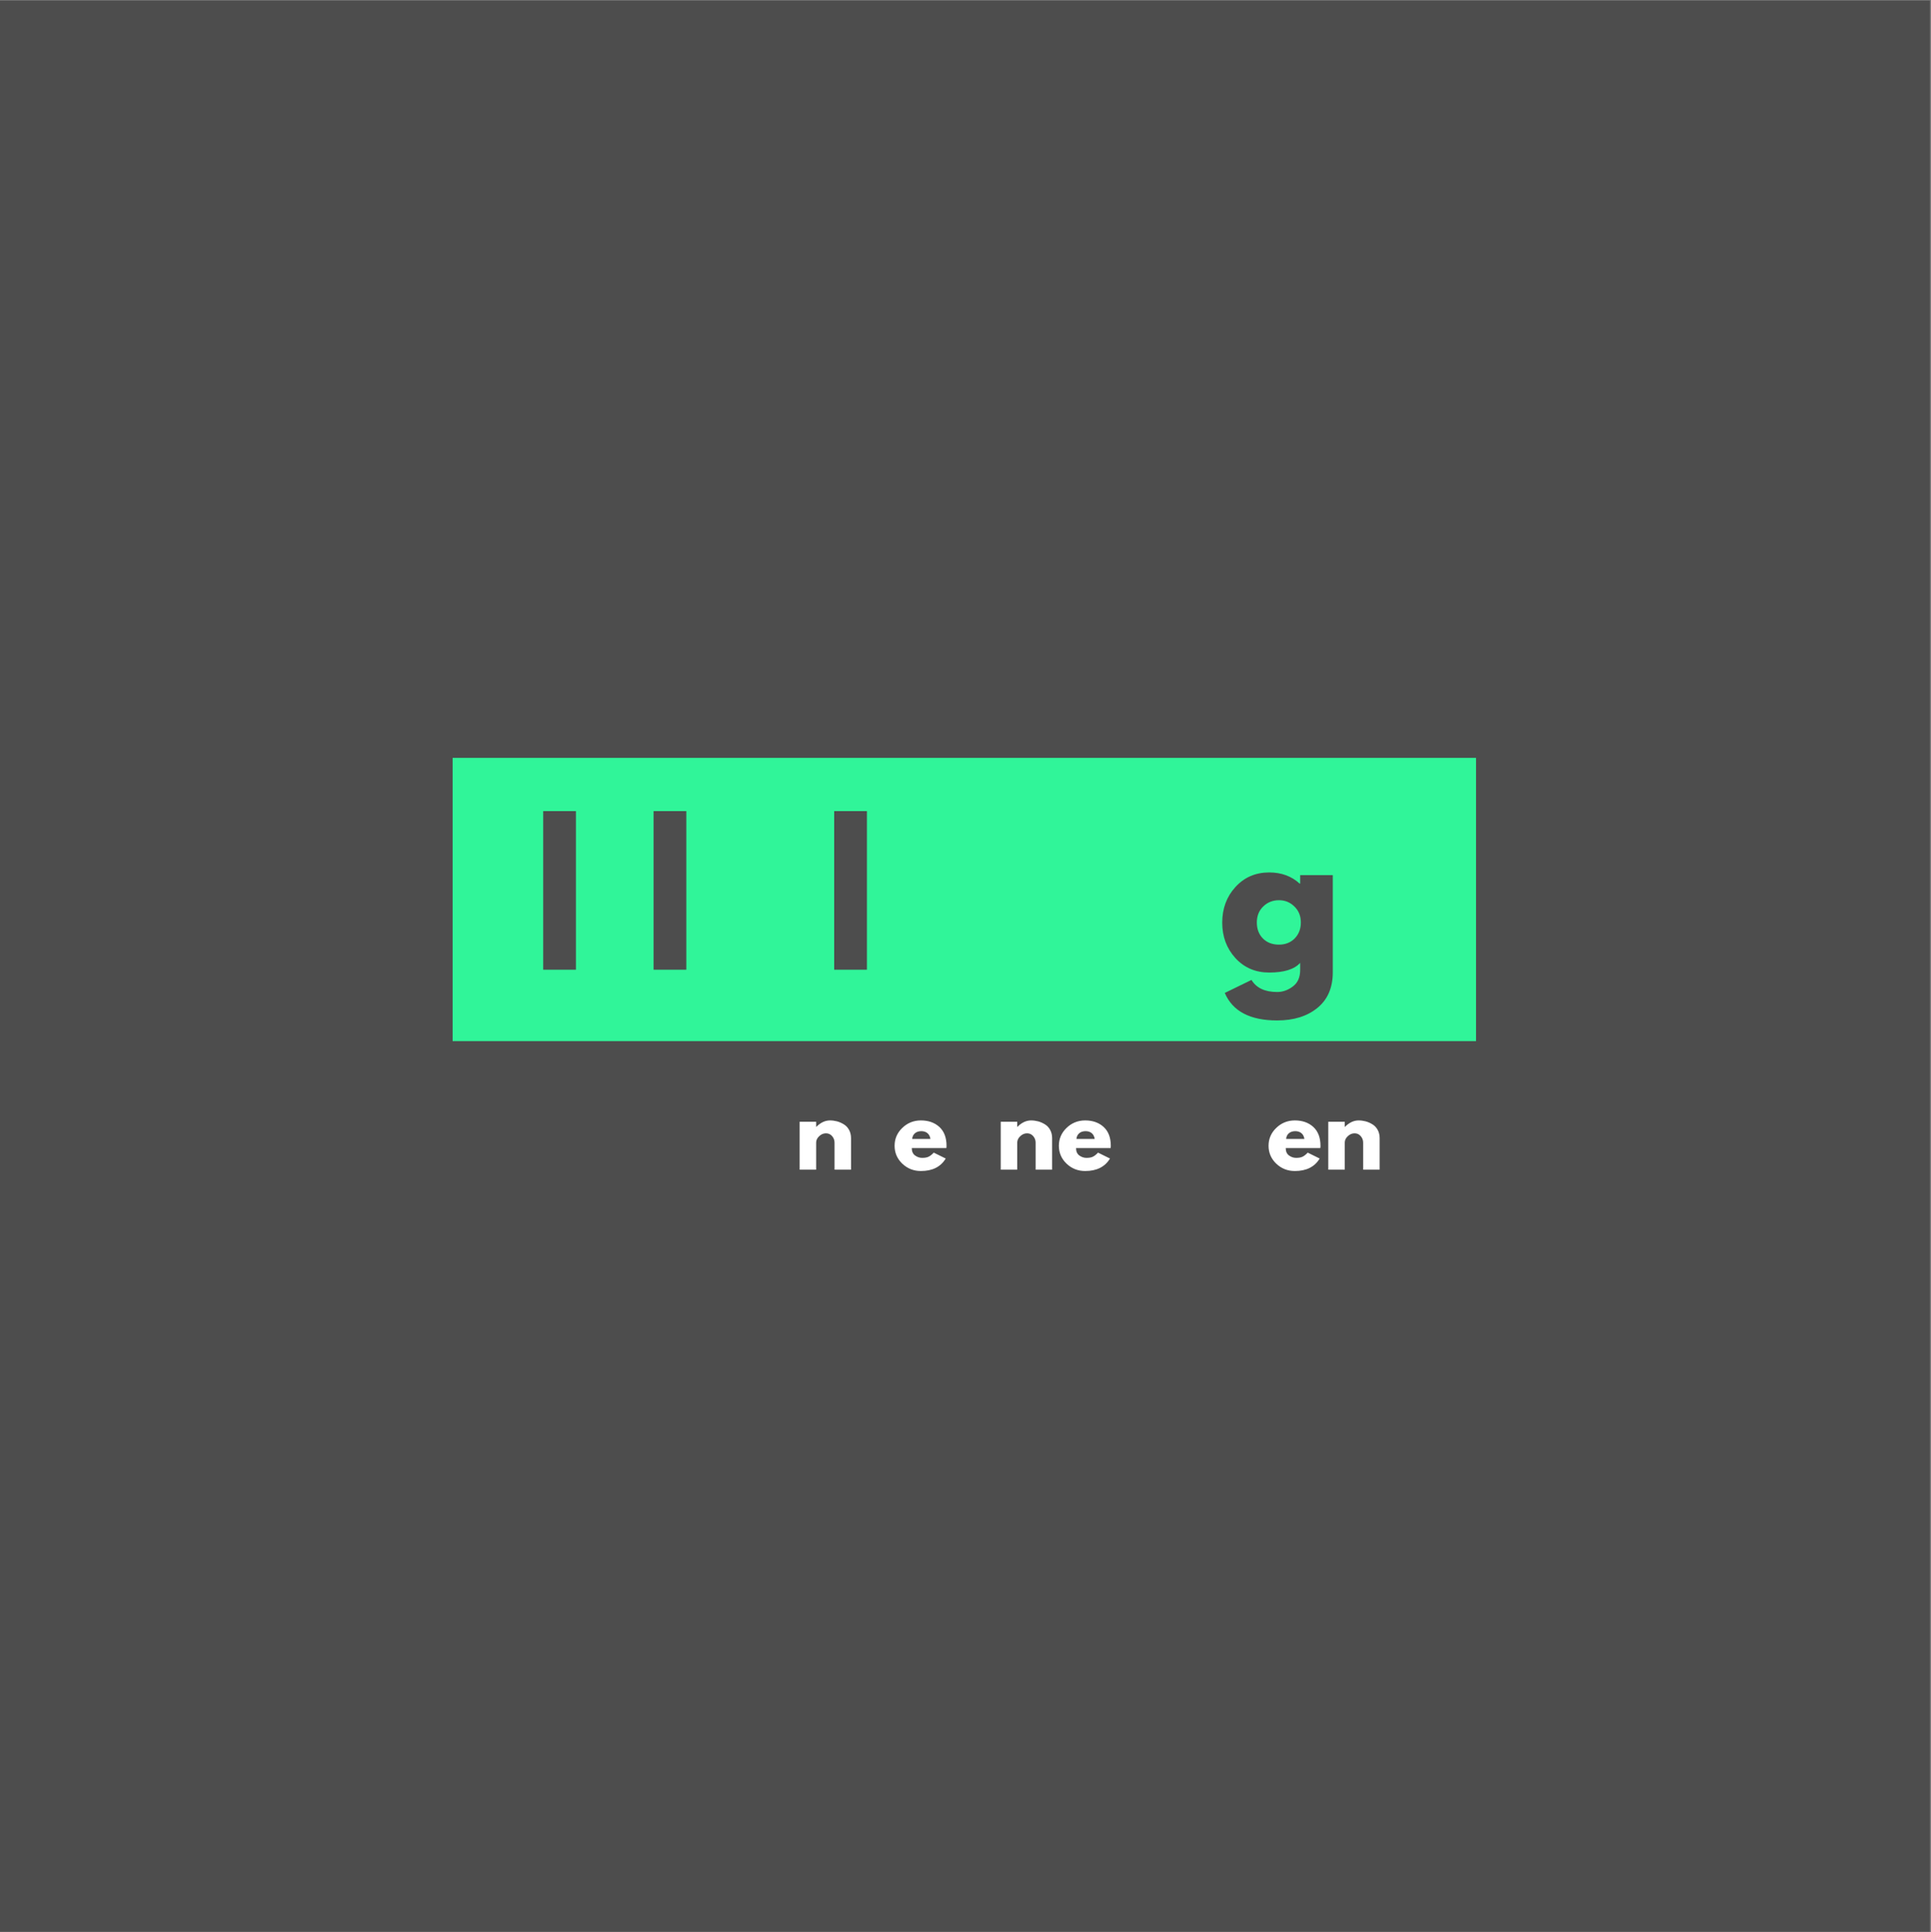 <?xml version="1.0" encoding="iso-8859-1"?>
<svg xmlns="http://www.w3.org/2000/svg" xmlns:xlink="http://www.w3.org/1999/xlink" width="224.88pt" height="225pt" viewBox="0 0 224.88 225" version="1.2">
	
	
	

	
	
	<rect x="0" y="0" width="224.88" height="225" fill="#808080" stroke="none"/>
	
	
	

	
	
	<defs>
		
		
		

		
		
		<g>
			
			
			

			
			
			<symbol overflow="visible" id="glyph0-0">
				
				

				
				
				

			
			</symbol>
			
			
			

			
			
			<symbol overflow="visible" id="glyph0-1">
				
				

				
				
				

			
			</symbol>
			
			
			

			
			
			<symbol overflow="visible" id="glyph0-2">
				
				

				
				
				

			
			</symbol>
			
			
			

			
			
			<symbol overflow="visible" id="glyph0-3">
				
				

				
				
				

			
			</symbol>
			
			
			

			
			
			<symbol overflow="visible" id="glyph0-4">
				
				
				

				
				
				<path style="stroke:none;" d="M 0.656 0 L 0.656 -5.578 L 2.578 -5.578 L 2.578 -4.984 L 2.594 -4.984 C 3.094 -5.484 3.625 -5.734 4.188 -5.734 C 4.469 -5.734 4.742 -5.695 5.016 -5.625 C 5.285 -5.551 5.547 -5.438 5.797 -5.281 C 6.047 -5.133 6.25 -4.922 6.406 -4.641 C 6.562 -4.359 6.641 -4.035 6.641 -3.672 L 6.641 0 L 4.719 0 L 4.719 -3.156 C 4.719 -3.438 4.625 -3.688 4.438 -3.906 C 4.25 -4.125 4.008 -4.234 3.719 -4.234 C 3.426 -4.234 3.16 -4.117 2.922 -3.891 C 2.691 -3.672 2.578 -3.426 2.578 -3.156 L 2.578 0 Z M 0.656 0 " animation_id="4"/>
				
				
				

			
			
			</symbol>
			
			
			

			
			
			<symbol overflow="visible" id="glyph0-5">
				
				

				
				
				

			
			</symbol>
			
			
			

			
			
			<symbol overflow="visible" id="glyph0-6">
				
				
				

				
				
				<path style="stroke:none;" d="M 6.281 -2.516 L 2.25 -2.516 C 2.25 -2.129 2.375 -1.844 2.625 -1.656 C 2.883 -1.469 3.16 -1.375 3.453 -1.375 C 3.766 -1.375 4.008 -1.414 4.188 -1.5 C 4.375 -1.582 4.582 -1.742 4.812 -1.984 L 6.203 -1.297 C 5.617 -0.328 4.656 0.156 3.312 0.156 C 2.469 0.156 1.742 -0.129 1.141 -0.703 C 0.547 -1.273 0.25 -1.969 0.25 -2.781 C 0.25 -3.594 0.547 -4.285 1.141 -4.859 C 1.742 -5.441 2.469 -5.734 3.312 -5.734 C 4.195 -5.734 4.914 -5.477 5.469 -4.969 C 6.02 -4.457 6.297 -3.727 6.297 -2.781 C 6.297 -2.645 6.289 -2.555 6.281 -2.516 Z M 2.297 -3.578 L 4.422 -3.578 C 4.379 -3.867 4.266 -4.094 4.078 -4.25 C 3.891 -4.406 3.648 -4.484 3.359 -4.484 C 3.047 -4.484 2.797 -4.398 2.609 -4.234 C 2.422 -4.066 2.316 -3.848 2.297 -3.578 Z M 2.297 -3.578 " animation_id="6"/>
				
				
				

			
			
			</symbol>
			
			
			

			
			
			<symbol overflow="visible" id="glyph0-7">
				
				

				
				
				

			
			</symbol>
			
			
			

			
			
			<symbol overflow="visible" id="glyph0-8">
				
				

				
				
				

			
			</symbol>
			
			
			

			
			
			<symbol overflow="visible" id="glyph0-9">
				
				

				
				
				

			
			</symbol>
			
			
			

			
			
			<symbol overflow="visible" id="glyph1-0">
				
				

				
				
				

			
			</symbol>
			
			
			

			
			
			<symbol overflow="visible" id="glyph1-1">
				
				
				

				
				
				<path style="stroke:none;" d="M 1.281 0 L 1.281 -18.469 L 5.094 -18.469 L 5.094 0 Z M 1.281 0 " animation_id="11"/>
				
				
				

			
			
			</symbol>
			
			
			

			
			
			<symbol overflow="visible" id="glyph1-2">
				
				

				
				
				

			
			</symbol>
			
			
			

			
			
			<symbol overflow="visible" id="glyph1-3">
				
				

				
				
				

			
			</symbol>
			
			
			

			
			
			<symbol overflow="visible" id="glyph1-4">
				
				

				
				
				

			
			</symbol>
			
			
			

			
			
			<symbol overflow="visible" id="glyph1-5">
				
				

				
				
				

			
			</symbol>
			
			
			

			
			
			<symbol overflow="visible" id="glyph1-6">
				
				

				
				
				

			
			</symbol>
			
			
			

			
			
			<symbol overflow="visible" id="glyph1-7">
				
				
				

				
				
				<path style="stroke:none;" d="M 0.797 2.703 L 3.906 1.188 C 4.477 2.125 5.473 2.594 6.891 2.594 C 7.547 2.594 8.156 2.379 8.719 1.953 C 9.289 1.535 9.578 0.891 9.578 0.016 L 9.578 -0.797 C 8.898 -0.047 7.695 0.328 5.969 0.328 C 4.375 0.328 3.062 -0.234 2.031 -1.359 C 1.008 -2.484 0.5 -3.859 0.5 -5.484 C 0.5 -7.117 1.008 -8.5 2.031 -9.625 C 3.062 -10.758 4.375 -11.328 5.969 -11.328 C 7.383 -11.328 8.566 -10.895 9.516 -10.031 L 9.578 -10.031 L 9.578 -11.016 L 13.375 -11.016 L 13.375 0.297 C 13.375 2.086 12.781 3.469 11.594 4.438 C 10.406 5.414 8.836 5.906 6.891 5.906 C 3.742 5.906 1.711 4.836 0.797 2.703 Z M 5.266 -7.359 C 4.773 -6.879 4.531 -6.258 4.531 -5.5 C 4.531 -4.738 4.766 -4.117 5.234 -3.641 C 5.711 -3.16 6.336 -2.922 7.109 -2.922 C 7.848 -2.922 8.457 -3.16 8.938 -3.641 C 9.414 -4.129 9.656 -4.75 9.656 -5.5 C 9.656 -6.258 9.406 -6.879 8.906 -7.359 C 8.414 -7.848 7.816 -8.094 7.109 -8.094 C 6.379 -8.094 5.766 -7.848 5.266 -7.359 Z M 5.266 -7.359 " animation_id="17"/>
				
				
				

			
			
			</symbol>
			
			
			

		
		
		</g>
		
		
		

		
		
		<clipPath id="clip1">
			
			
			
  
			
			
			<path d="M 0 0.059 L 224.762 0.059 L 224.762 224.938 L 0 224.938 Z M 0 0.059 " animation_id="18"/>
			
			
			

		
		
		</clipPath>
		
		
		

		
		
		<clipPath id="clip2">
			
			
			
  
			
			
			<path d="M 52.711 88.25 L 171.898 88.25 L 171.898 121.23 L 52.711 121.23 Z M 52.711 88.25 " animation_id="19"/>
			
			
			

		
		
		</clipPath>
		
		
		

	
	
	</defs>
	
	
	

	
	
	<g id="surface1">
		
		
		

		
		
		<g clip-path="url(#clip1)" clip-rule="nonzero">
			
			
			

			
			
			

			
			
			<path style=" stroke:none;fill-rule:nonzero;fill:rgb(30.199%,30.199%,30.199%);fill-opacity:1;" d="M 0 0.059 L 224.879 0.059 L 224.879 224.941 L 0 224.941 Z M 0 0.059 " animation_id="21"/>
			
			
			

		
		
		</g>
		
		
		

		
		
		<g clip-path="url(#clip2)" clip-rule="nonzero">
			
			
			

			
			
			<path style=" stroke:none;fill-rule:nonzero;fill:rgb(18.819%,96.078%,59.999%);fill-opacity:1;" d="M 52.711 44.953 L 171.898 44.953 L 171.898 164.141 L 52.711 164.141 Z M 52.711 44.953 " animation_id="22"/>
			
			
			

		
		
		</g>
		
		
		

		
		
		<g style="fill:rgb(100%,100%,100%);fill-opacity:1;">
			
			
			
  
			
			
			<use xlink:href="#glyph0-1" x="63.577" y="136.201"/>
			
			
			

		
		
		</g>
		
		
		

		
		
		<g style="fill:rgb(100%,100%,100%);fill-opacity:1;">
			
			
			
  
			
			
			<use xlink:href="#glyph0-2" x="70.808" y="136.201"/>
			
			
			

		
		
		</g>
		
		
		

		
		
		<g style="fill:rgb(100%,100%,100%);fill-opacity:1;">
			
			
			
  
			
			
			<use xlink:href="#glyph0-3" x="78.224" y="136.201"/>
			
			
			

		
		
		</g>
		
		
		

		
		
		<g style="fill:rgb(100%,100%,100%);fill-opacity:1;">
			
			
			
  
			
			
			<use xlink:href="#glyph0-3" x="85.346" y="136.201"/>
			
			
			

		
		
		</g>
		
		
		

		
		
		<g style="fill:rgb(100%,100%,100%);fill-opacity:1;">
			
			
			
  
			
			
			<use xlink:href="#glyph0-4" x="92.469" y="136.201"/>
			
			
			

		
		
		</g>
		
		
		

		
		
		<g style="fill:rgb(100%,100%,100%);fill-opacity:1;">
			
			
			
  
			
			
			<use xlink:href="#glyph0-5" x="99.646" y="136.201"/>
			
			
			

		
		
		</g>
		
		
		

		
		
		<g style="fill:rgb(100%,100%,100%);fill-opacity:1;">
			
			
			
  
			
			
			<use xlink:href="#glyph0-6" x="103.934" y="136.201"/>
			
			
			

		
		
		</g>
		
		
		

		
		
		<g style="fill:rgb(100%,100%,100%);fill-opacity:1;">
			
			
			
  
			
			
			<use xlink:href="#glyph0-7" x="110.481" y="136.201"/>
			
			
			

		
		
		</g>
		
		
		

		
		
		<g style="fill:rgb(100%,100%,100%);fill-opacity:1;">
			
			
			
  
			
			
			<use xlink:href="#glyph0-4" x="115.888" y="136.201"/>
			
			
			

		
		
		</g>
		
		
		

		
		
		<g style="fill:rgb(100%,100%,100%);fill-opacity:1;">
			
			
			
  
			
			
			<use xlink:href="#glyph0-6" x="123.065" y="136.201"/>
			
			
			

		
		
		</g>
		
		
		

		
		
		<g style="fill:rgb(100%,100%,100%);fill-opacity:1;">
			
			
			
  
			
			
			<use xlink:href="#glyph0-8" x="129.612" y="136.201"/>
			
			
			

		
		
		</g>
		
		
		

		
		
		<g style="fill:rgb(100%,100%,100%);fill-opacity:1;">
			
			
			
  
			
			
			<use xlink:href="#glyph0-9" x="136.789" y="136.201"/>
			
			
			

		
		
		</g>
		
		
		

		
		
		<g style="fill:rgb(100%,100%,100%);fill-opacity:1;">
			
			
			
  
			
			
			<use xlink:href="#glyph0-6" x="147.484" y="136.201"/>
			
			
			

		
		
		</g>
		
		
		

		
		
		<g style="fill:rgb(100%,100%,100%);fill-opacity:1;">
			
			
			
  
			
			
			<use xlink:href="#glyph0-4" x="154.031" y="136.201"/>
			
			
			

		
		
		</g>
		
		
		

		
		
		<g style="fill:rgb(30.199%,30.199%,30.199%);fill-opacity:1;">
			
			
			
  
			
			
			<use xlink:href="#glyph1-1" x="61.978" y="112.919"/>
			
			
			

		
		
		</g>
		
		
		

		
		
		<g style="fill:rgb(30.199%,30.199%,30.199%);fill-opacity:1;">
			
			
			
  
			
			
			<use xlink:href="#glyph1-2" x="68.352" y="112.919"/>
			
			
			

		
		
		</g>
		
		
		

		
		
		<g style="fill:rgb(30.199%,30.199%,30.199%);fill-opacity:1;">
			
			
			
  
			
			
			<use xlink:href="#glyph1-1" x="74.834" y="112.919"/>
			
			
			

		
		
		</g>
		
		
		

		
		
		<g style="fill:rgb(30.199%,30.199%,30.199%);fill-opacity:1;">
			
			
			
  
			
			
			<use xlink:href="#glyph1-3" x="81.208" y="112.919"/>
			
			
			

		
		
		</g>
		
		
		

		
		
		<g style="fill:rgb(30.199%,30.199%,30.199%);fill-opacity:1;">
			
			
			
  
			
			
			<use xlink:href="#glyph1-1" x="95.867" y="112.919"/>
			
			
			

		
		
		</g>
		
		
		

		
		
		<g style="fill:rgb(30.199%,30.199%,30.199%);fill-opacity:1;">
			
			
			
  
			
			
			<use xlink:href="#glyph1-4" x="102.241" y="112.919"/>
			
			
			

		
		
		</g>
		
		
		

		
		
		<g style="fill:rgb(30.199%,30.199%,30.199%);fill-opacity:1;">
			
			
			
  
			
			
			<use xlink:href="#glyph1-5" x="116.32" y="112.919"/>
			
			
			

		
		
		</g>
		
		
		

		
		
		<g style="fill:rgb(30.199%,30.199%,30.199%);fill-opacity:1;">
			
			
			
  
			
			
			<use xlink:href="#glyph1-6" x="126.879" y="112.919"/>
			
			
			

		
		
		</g>
		
		
		

		
		
		<g style="fill:rgb(30.199%,30.199%,30.199%);fill-opacity:1;">
			
			
			
  
			
			
			<use xlink:href="#glyph1-2" x="135.357" y="112.919"/>
			
			
			

		
		
		</g>
		
		
		

		
		
		<g style="fill:rgb(30.199%,30.199%,30.199%);fill-opacity:1;">
			
			
			
  
			
			
			<use xlink:href="#glyph1-7" x="141.838" y="112.919"/>
			
			
			

		
		
		</g>
		
		
		

	
	
	</g>
	
	
	



</svg>
